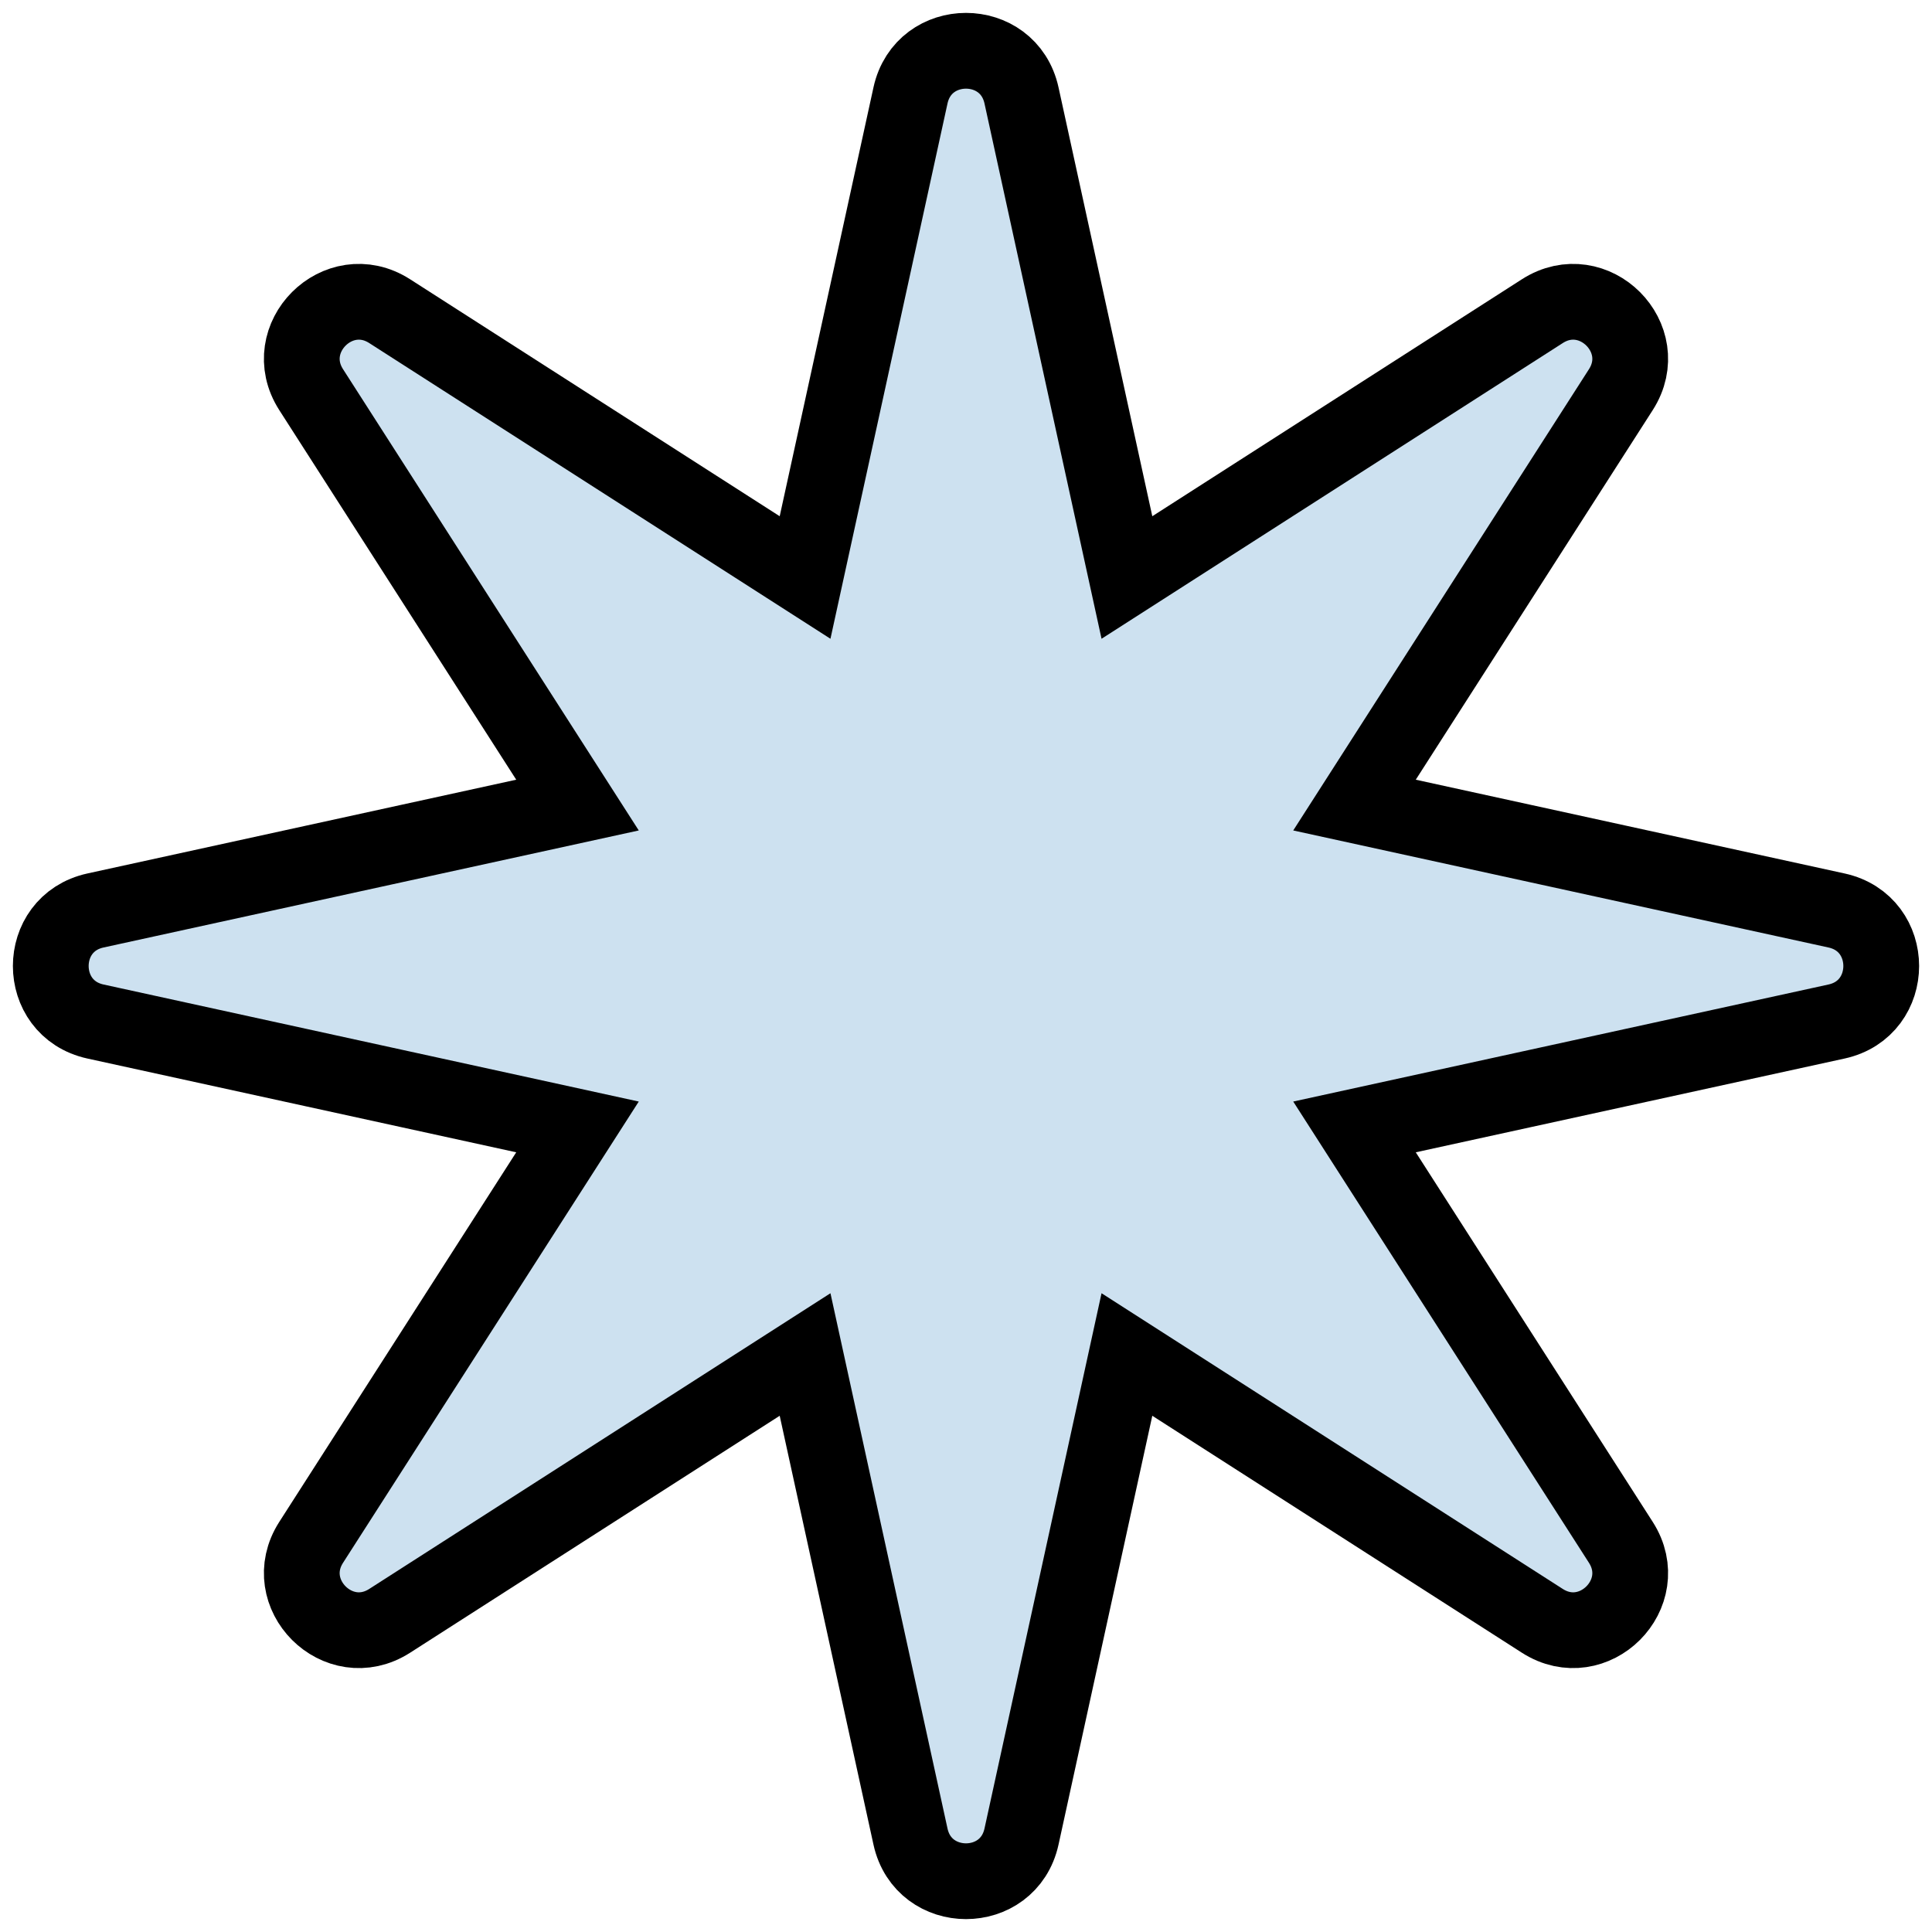 <svg width="102" height="102" viewBox="0 0 102 102" fill="none" xmlns="http://www.w3.org/2000/svg">
<path d="M59.496 30.489L53.931 5.04C53.243 1.894 48.757 1.894 48.069 5.04L42.504 30.489L20.574 16.429C17.863 14.691 14.691 17.863 16.429 20.574L30.489 42.504L5.04 48.069C1.894 48.757 1.894 53.243 5.04 53.931L30.489 59.496L16.429 81.426C14.691 84.137 17.863 87.309 20.574 85.571L42.504 71.511L48.069 96.96C48.757 100.106 53.243 100.106 53.931 96.96L59.496 71.511L81.426 85.571C84.137 87.309 87.309 84.137 85.571 81.426L71.511 59.496L96.96 53.931C100.106 53.243 100.106 48.757 96.96 48.069L71.511 42.504L85.571 20.574C87.309 17.863 84.137 14.691 81.426 16.429L59.496 30.489Z" fill="#CDE1F0" stroke="black" stroke-width="4"/>
</svg>
